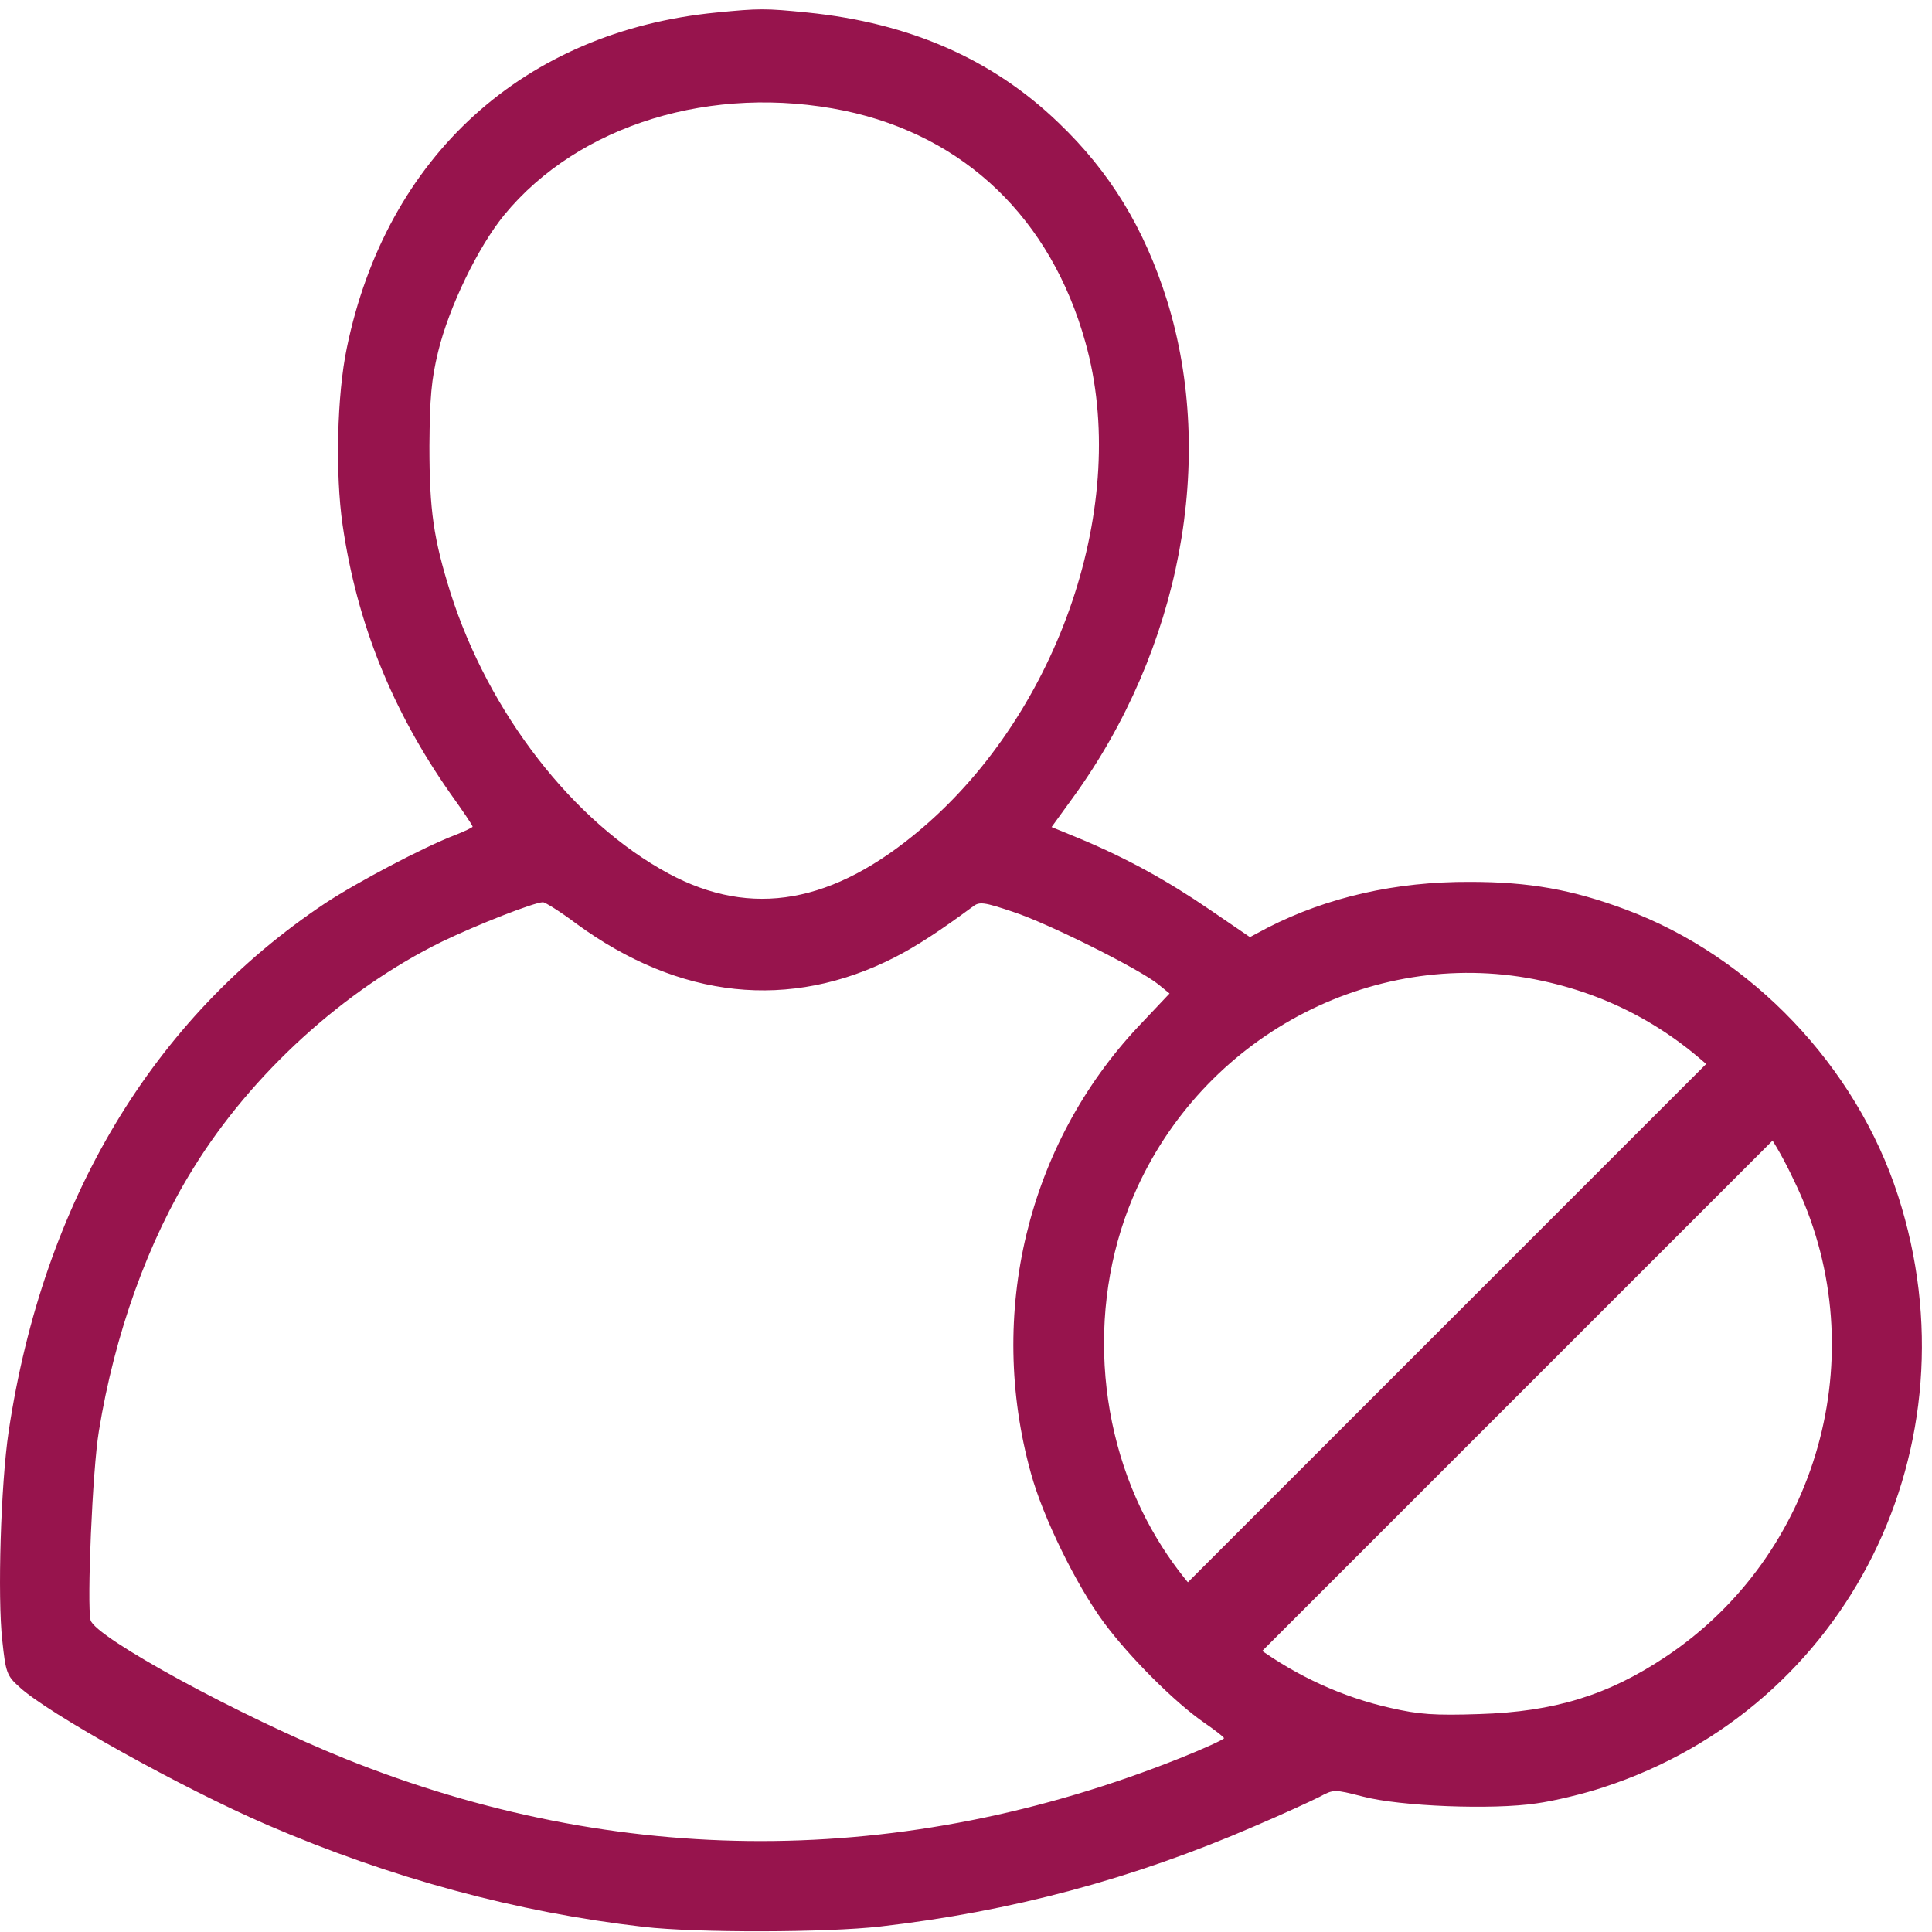 <svg width="60" height="60" viewBox="0 0 60 60" fill="none" xmlns="http://www.w3.org/2000/svg">
<path d="M22.25 0.389C16.265 0.973 11.995 4.855 10.77 10.81C10.466 12.263 10.408 14.716 10.641 16.312C11.085 19.349 12.17 22.053 13.99 24.649C14.375 25.185 14.678 25.637 14.678 25.673C14.678 25.697 14.433 25.816 14.13 25.935C13.161 26.304 11.085 27.4 10.093 28.055C4.738 31.628 1.342 37.309 0.269 44.454C0.024 46.098 -0.081 49.587 0.071 50.945C0.176 51.934 0.211 52.041 0.596 52.386C1.459 53.196 5.671 55.542 8.296 56.673C12.135 58.329 16.055 59.389 19.987 59.841C21.632 60.032 25.681 60.02 27.337 59.83C31.398 59.365 35.178 58.353 38.947 56.721C39.81 56.352 40.72 55.935 40.977 55.804C41.42 55.566 41.432 55.566 42.318 55.792C43.485 56.102 46.367 56.209 47.709 56.007C48.245 55.935 49.191 55.709 49.797 55.506C57.404 53.029 61.453 44.895 58.944 37.13C57.649 33.117 54.394 29.698 50.486 28.246C48.829 27.626 47.487 27.388 45.655 27.388C43.345 27.376 41.222 27.864 39.378 28.805L38.818 29.103L37.581 28.258C36.24 27.34 34.98 26.65 33.556 26.054L32.658 25.685L33.323 24.768C36.66 20.171 37.78 14.264 36.24 9.321C35.54 7.094 34.478 5.344 32.868 3.807C30.826 1.842 28.259 0.711 25.074 0.389C23.767 0.258 23.581 0.258 22.25 0.389ZM26.229 3.438C29.962 4.224 32.634 6.785 33.708 10.631C35.108 15.598 32.914 22.076 28.621 25.733C25.879 28.067 23.347 28.52 20.757 27.126C17.805 25.53 15.18 22.148 13.99 18.408C13.465 16.729 13.336 15.86 13.336 13.847C13.348 12.346 13.395 11.799 13.605 10.929C13.943 9.536 14.841 7.678 15.658 6.677C17.968 3.867 22.122 2.593 26.229 3.438ZM17.898 28.686C21.107 31.032 24.526 31.39 27.781 29.734C28.457 29.389 29.204 28.901 30.219 28.15C30.418 27.995 30.569 28.019 31.456 28.317C32.553 28.674 35.4 30.103 35.971 30.568L36.321 30.854L35.353 31.878C31.911 35.546 30.639 40.798 32.016 45.752C32.389 47.122 33.428 49.23 34.279 50.385C35.061 51.445 36.485 52.874 37.406 53.506C37.733 53.732 38.013 53.946 38.013 53.982C38.013 54.018 37.395 54.303 36.648 54.601C28.049 58.031 19.217 58.031 10.735 54.625C7.479 53.315 2.952 50.85 2.812 50.314C2.696 49.814 2.871 45.645 3.069 44.454C3.559 41.429 4.598 38.535 6.009 36.273C7.818 33.343 10.688 30.735 13.722 29.246C14.806 28.722 16.568 28.031 16.86 28.019C16.93 28.019 17.408 28.317 17.898 28.686ZM47.895 30.461C50.217 30.961 52.212 32.116 53.846 33.891C54.779 34.915 55.199 35.546 55.818 36.88C58.221 42.061 56.471 48.301 51.722 51.457C49.937 52.648 48.269 53.16 45.947 53.232C44.547 53.279 44.069 53.244 43.182 53.041C40.206 52.374 37.523 50.433 35.936 47.789C33.988 44.562 33.743 40.31 35.318 36.88C37.535 32.045 42.808 29.353 47.895 30.461Z" fill="#97144D"/>
<path fill-rule="evenodd" clip-rule="evenodd" d="M56.085 34.386L38.807 51.664L36.586 49.443L53.864 32.165L56.085 34.386Z" fill="#97144D"/>
</svg>
